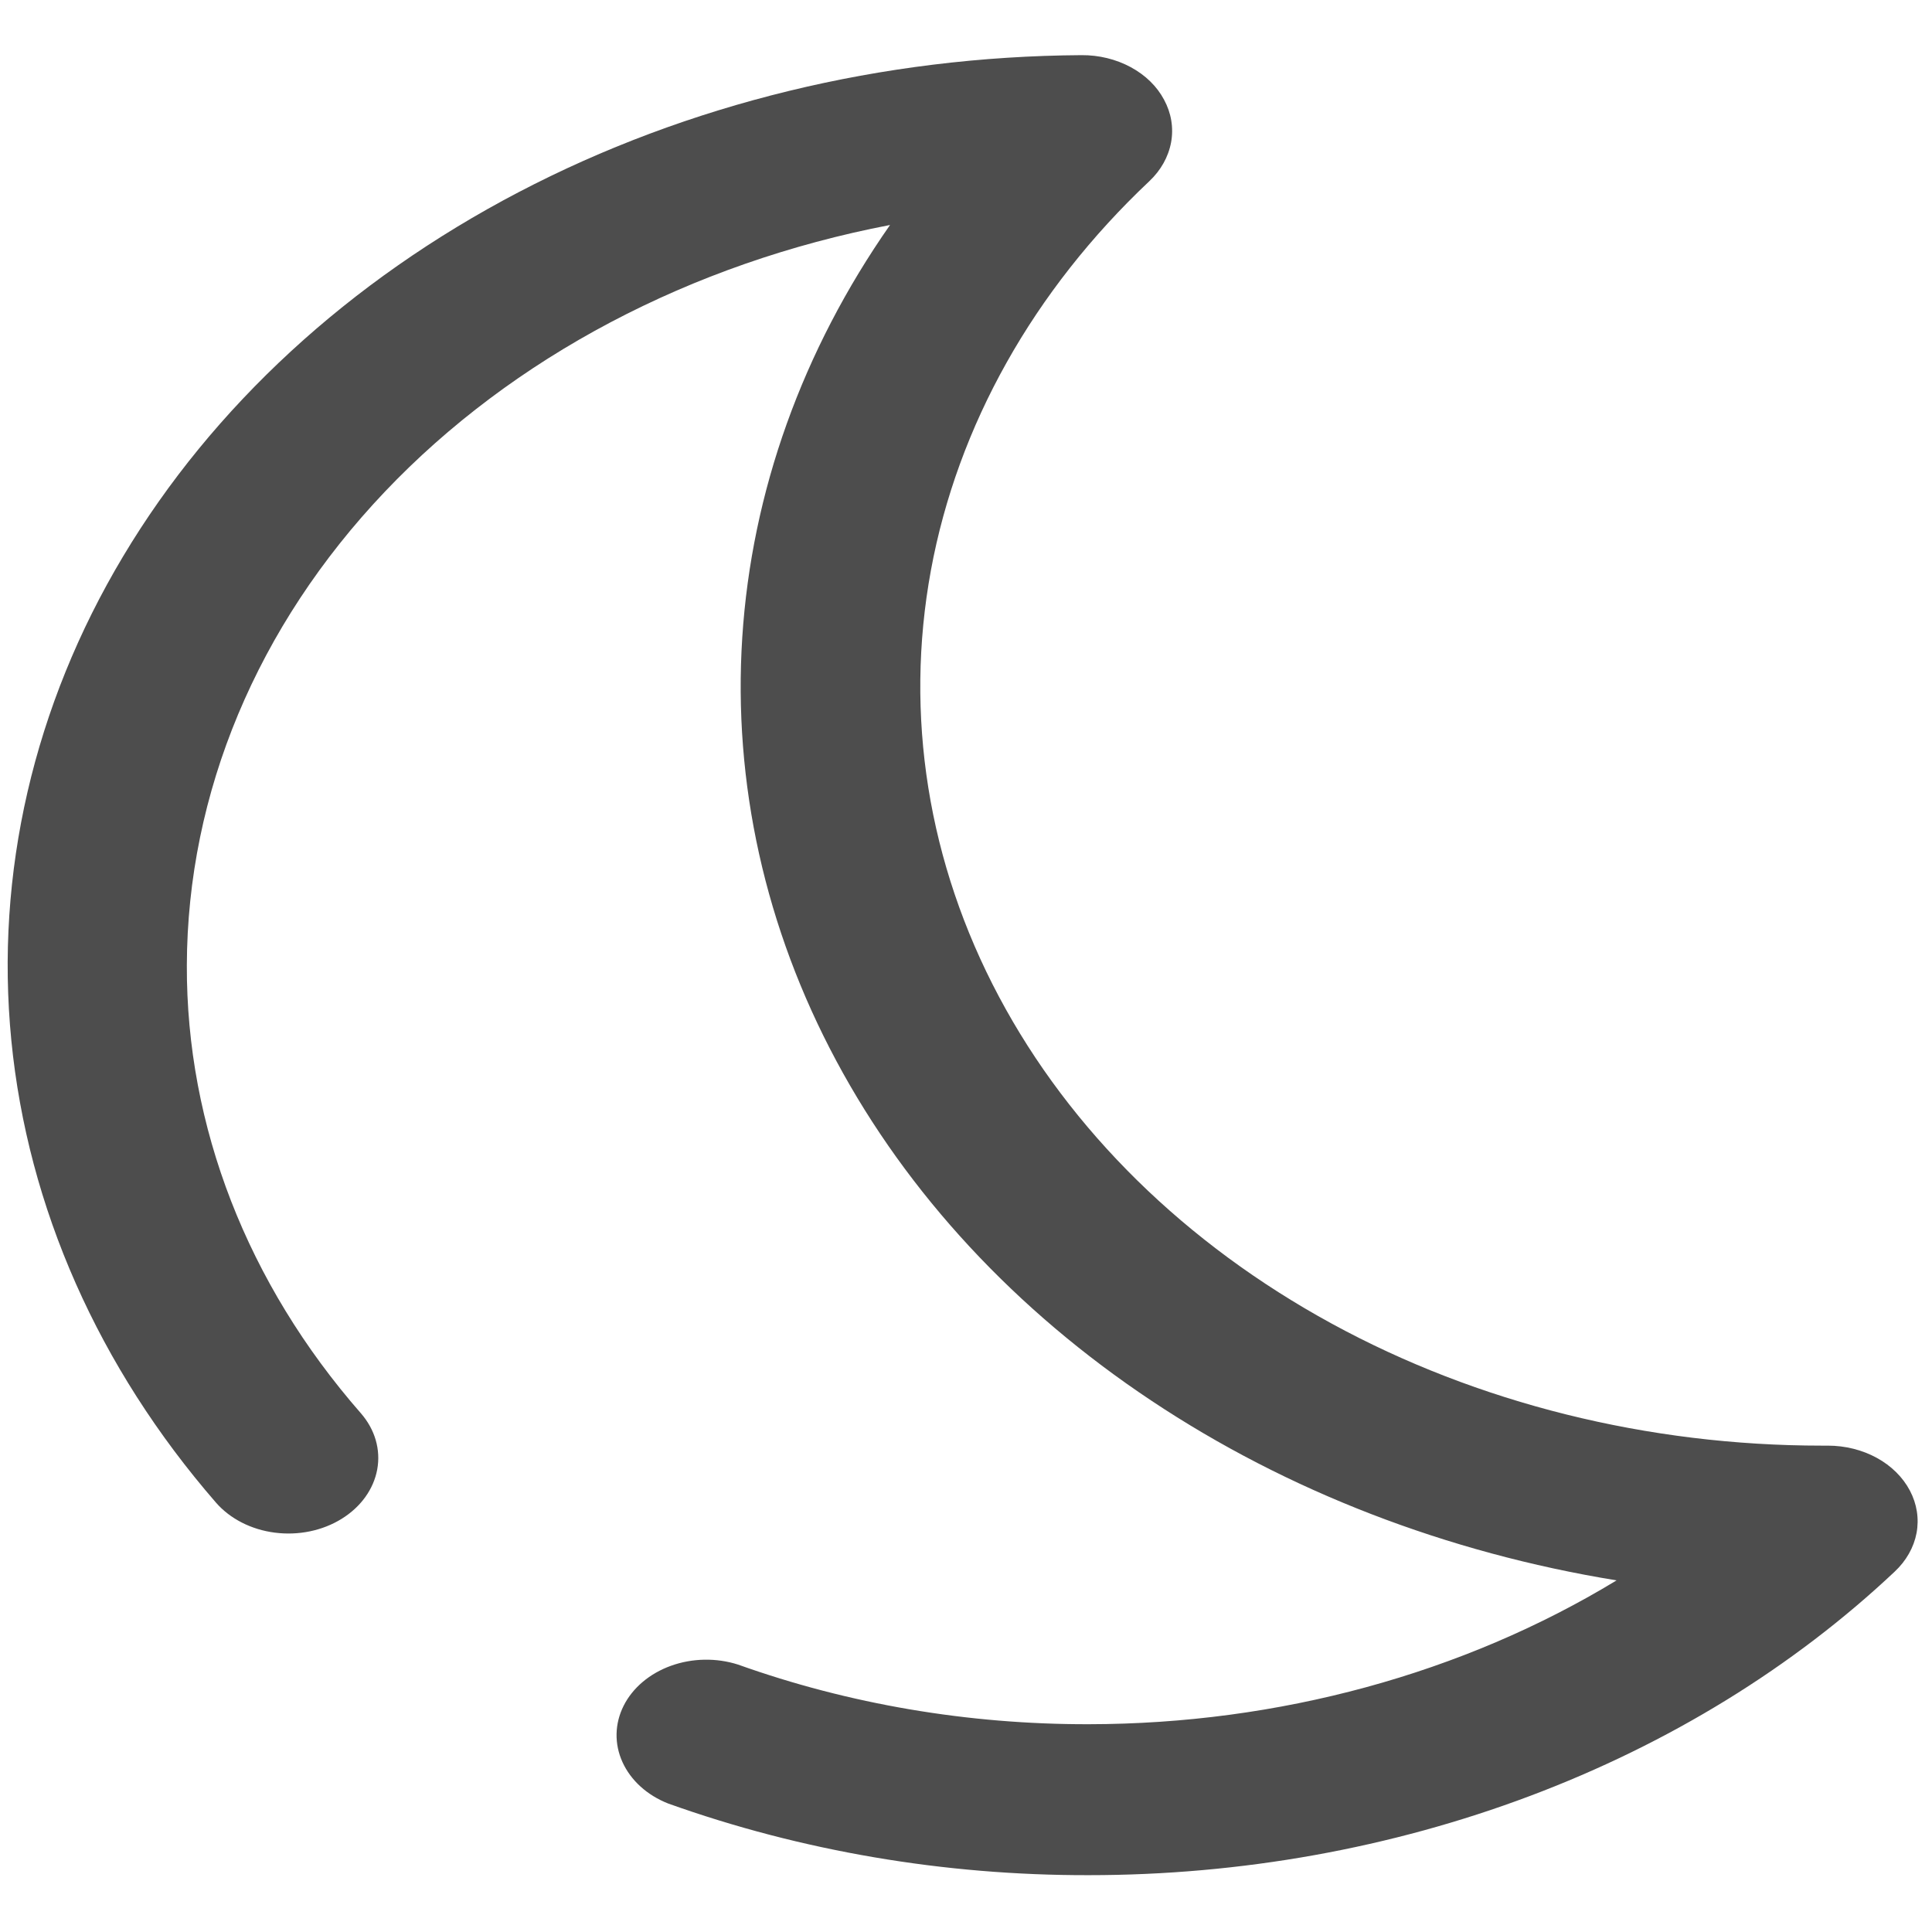 <svg width="31" height="31" viewBox="0 0 31 31" fill="none" xmlns="http://www.w3.org/2000/svg">
<path d="M17.469 30.088C15.15 30.093 12.854 29.701 10.72 28.938C10.383 28.805 10.121 28.567 9.988 28.274C9.855 27.982 9.862 27.657 10.007 27.369C10.152 27.081 10.425 26.851 10.767 26.728C11.109 26.605 11.494 26.598 11.842 26.709C13.622 27.345 15.536 27.67 17.469 27.666C20.51 27.663 23.473 26.856 25.939 25.358C23.212 24.914 20.652 23.925 18.474 22.474C16.295 21.024 14.562 19.155 13.42 17.024C12.278 14.894 11.76 12.563 11.91 10.229C12.06 7.895 12.873 5.625 14.281 3.61C11.082 4.224 8.224 5.733 6.175 7.89C4.126 10.047 3.006 12.725 2.998 15.487C2.989 18.073 3.968 20.593 5.79 22.676C6.016 22.935 6.111 23.259 6.053 23.577C5.995 23.895 5.789 24.181 5.481 24.371C5.173 24.562 4.787 24.641 4.409 24.592C4.032 24.544 3.692 24.37 3.466 24.111C1.581 21.94 0.445 19.374 0.182 16.695C-0.081 14.015 0.54 11.327 1.976 8.926C3.412 6.524 5.607 4.503 8.321 3.084C11.034 1.665 14.16 0.904 17.354 0.885C17.633 0.883 17.907 0.95 18.142 1.077C18.378 1.204 18.564 1.385 18.678 1.6C18.794 1.814 18.833 2.051 18.791 2.283C18.748 2.516 18.627 2.733 18.441 2.908C16.582 4.661 15.365 6.829 14.937 9.151C14.51 11.473 14.889 13.85 16.03 15.994C17.171 18.139 19.025 19.96 21.368 21.238C23.71 22.516 26.443 23.196 29.235 23.196H29.328C29.607 23.196 29.88 23.264 30.114 23.392C30.348 23.52 30.532 23.703 30.645 23.917C30.758 24.131 30.795 24.367 30.752 24.599C30.708 24.83 30.586 25.045 30.4 25.219C28.773 26.751 26.781 27.977 24.552 28.816C22.324 29.655 19.91 30.088 17.469 30.088Z" fill="#4D4D4D"/>
</svg>
